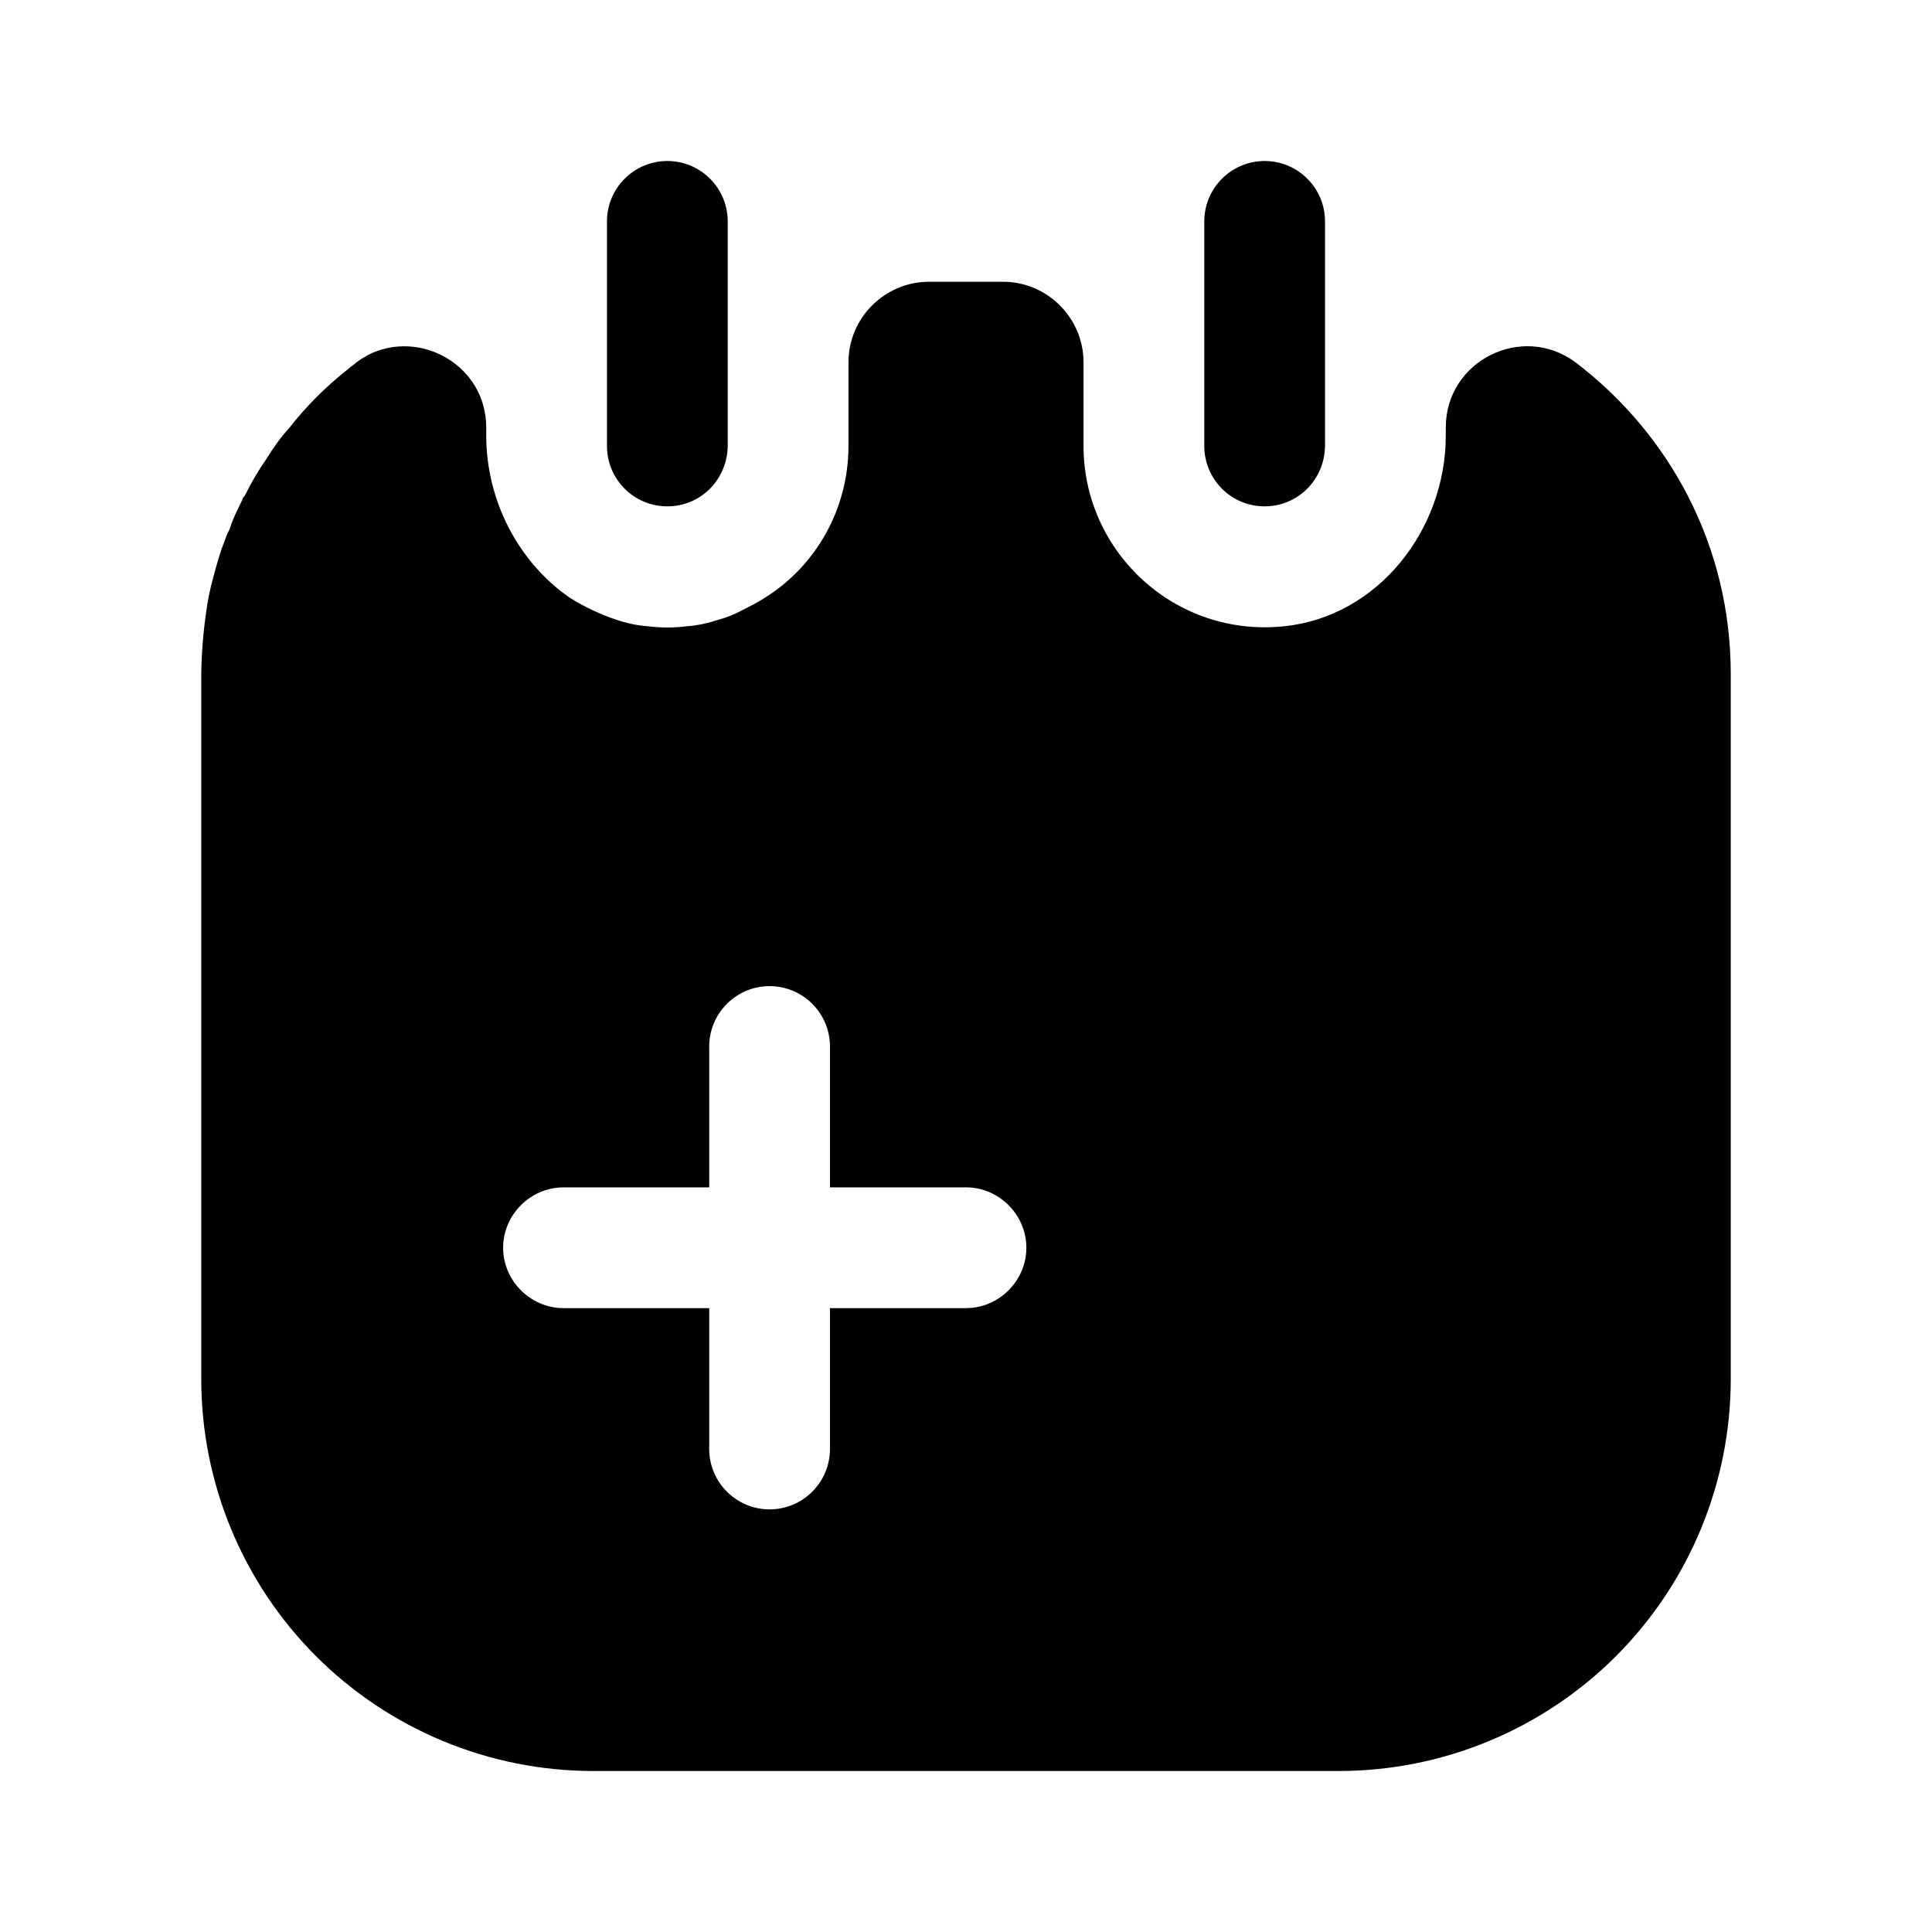 <svg width="24" height="24" viewBox="0 0 24 24" fill="none" xmlns="http://www.w3.org/2000/svg">
<path d="M8.29 6.29C7.87 6.29 7.54 5.95 7.54 5.54V2.75C7.54 2.551 7.619 2.36 7.76 2.22C7.9 2.079 8.091 2 8.29 2C8.489 2 8.68 2.079 8.82 2.22C8.961 2.36 9.04 2.551 9.04 2.75V5.53C9.04 5.95 8.71 6.29 8.29 6.29ZM15.71 6.29C15.29 6.29 14.96 5.95 14.96 5.54V2.75C14.96 2.551 15.039 2.36 15.18 2.22C15.32 2.079 15.511 2 15.71 2C15.909 2 16.1 2.079 16.24 2.22C16.381 2.36 16.46 2.551 16.46 2.75V5.53C16.46 5.95 16.13 6.29 15.71 6.29Z" fill="black"/>
<path d="M19.57 4.5C18.91 4.01 17.96 4.48 17.96 5.31V5.41C17.96 6.58 17.12 7.66 15.95 7.78C14.6 7.92 13.46 6.86 13.46 5.54V4.5C13.46 3.95 13.01 3.5 12.46 3.5H11.54C10.99 3.5 10.54 3.95 10.54 4.5V5.54C10.54 6.33 10.13 7.03 9.51 7.42C9.42 7.48 9.32 7.53 9.22 7.58C9.13 7.63 9.03 7.67 8.92 7.7C8.8 7.74 8.67 7.77 8.53 7.78C8.37 7.8 8.21 7.8 8.05 7.78C7.91 7.77 7.78 7.74 7.66 7.7C7.453 7.631 7.255 7.537 7.07 7.42C6.44 6.98 6.04 6.22 6.04 5.41V5.31C6.04 4.54 5.22 4.08 4.57 4.41C4.56 4.42 4.55 4.42 4.54 4.43C4.5 4.45 4.47 4.47 4.43 4.5C4.4 4.53 4.36 4.55 4.33 4.58C4.05 4.8 3.8 5.05 3.59 5.32C3.48 5.44 3.39 5.57 3.31 5.7C3.208 5.846 3.118 6 3.04 6.16C3.02 6.18 3.01 6.19 3.01 6.21C2.95 6.33 2.89 6.45 2.85 6.58C2.82 6.63 2.81 6.67 2.79 6.72C2.73 6.87 2.69 7.02 2.65 7.17C2.61 7.31 2.58 7.46 2.56 7.61C2.524 7.862 2.504 8.116 2.5 8.37V17.13C2.5 18.422 3.013 19.66 3.926 20.574C4.84 21.487 6.078 22 7.37 22H16.63C17.27 22 17.903 21.874 18.494 21.629C19.084 21.385 19.621 21.026 20.074 20.574C20.526 20.121 20.885 19.584 21.129 18.994C21.374 18.403 21.5 17.77 21.5 17.13V8.37C21.5 6.78 20.74 5.39 19.57 4.5ZM12 16.25H10.31V18C10.31 18.199 10.231 18.39 10.09 18.53C9.95 18.671 9.759 18.75 9.56 18.75C9.361 18.75 9.17 18.671 9.03 18.53C8.889 18.39 8.81 18.199 8.81 18V16.25H7C6.59 16.25 6.25 15.91 6.25 15.5C6.25 15.09 6.59 14.75 7 14.75H8.81V13C8.81 12.801 8.889 12.61 9.03 12.47C9.17 12.329 9.361 12.25 9.56 12.25C9.759 12.25 9.95 12.329 10.09 12.47C10.231 12.61 10.31 12.801 10.31 13V14.75H12C12.41 14.75 12.75 15.09 12.75 15.5C12.75 15.91 12.41 16.25 12 16.25Z" fill="black"/>
</svg>
